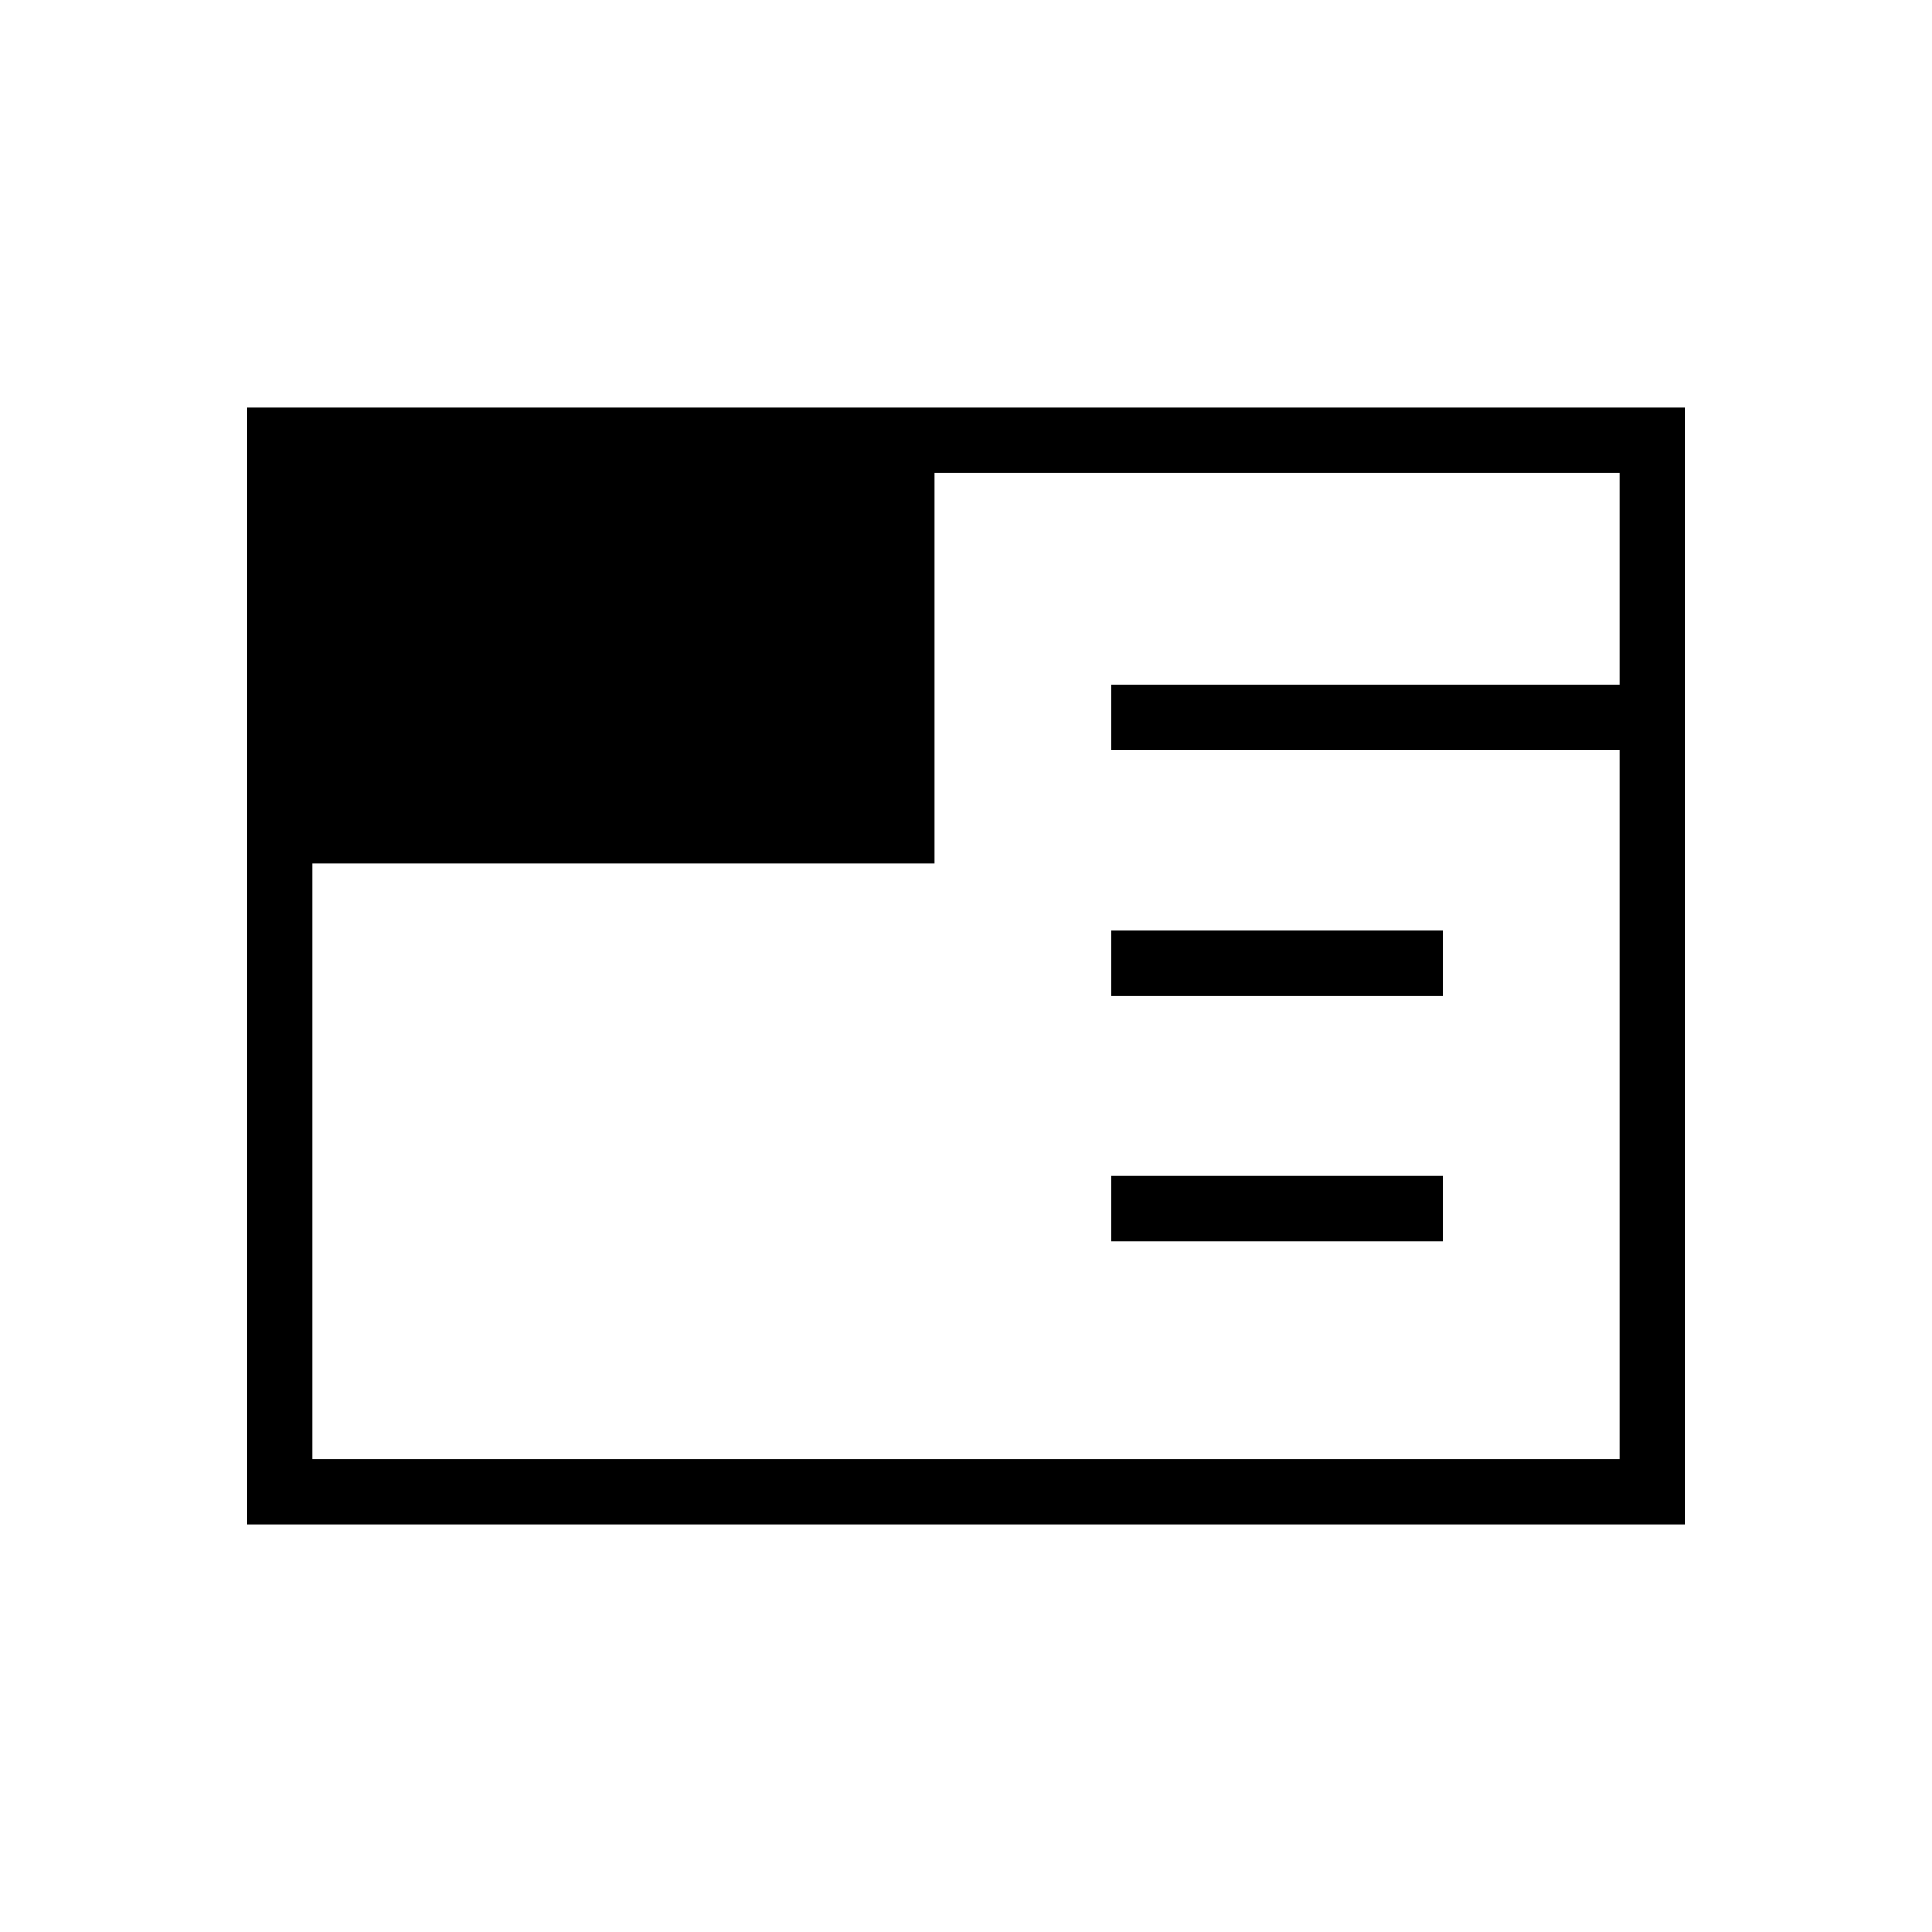<svg xmlns="http://www.w3.org/2000/svg" height="40" viewBox="0 96 960 960" width="40"><path d="M122.82 853.462V298.538h714.36v554.924H122.82Zm429.423-140.667v-32.436h164.681v32.436H552.243Zm0-121.846v-32.436h164.681v32.436H552.243Zm-396.987-65.872v295.949h649.488V468.59H552.243v-32.436h252.501v-105.18H464.423v194.103H155.256Z"/></svg>